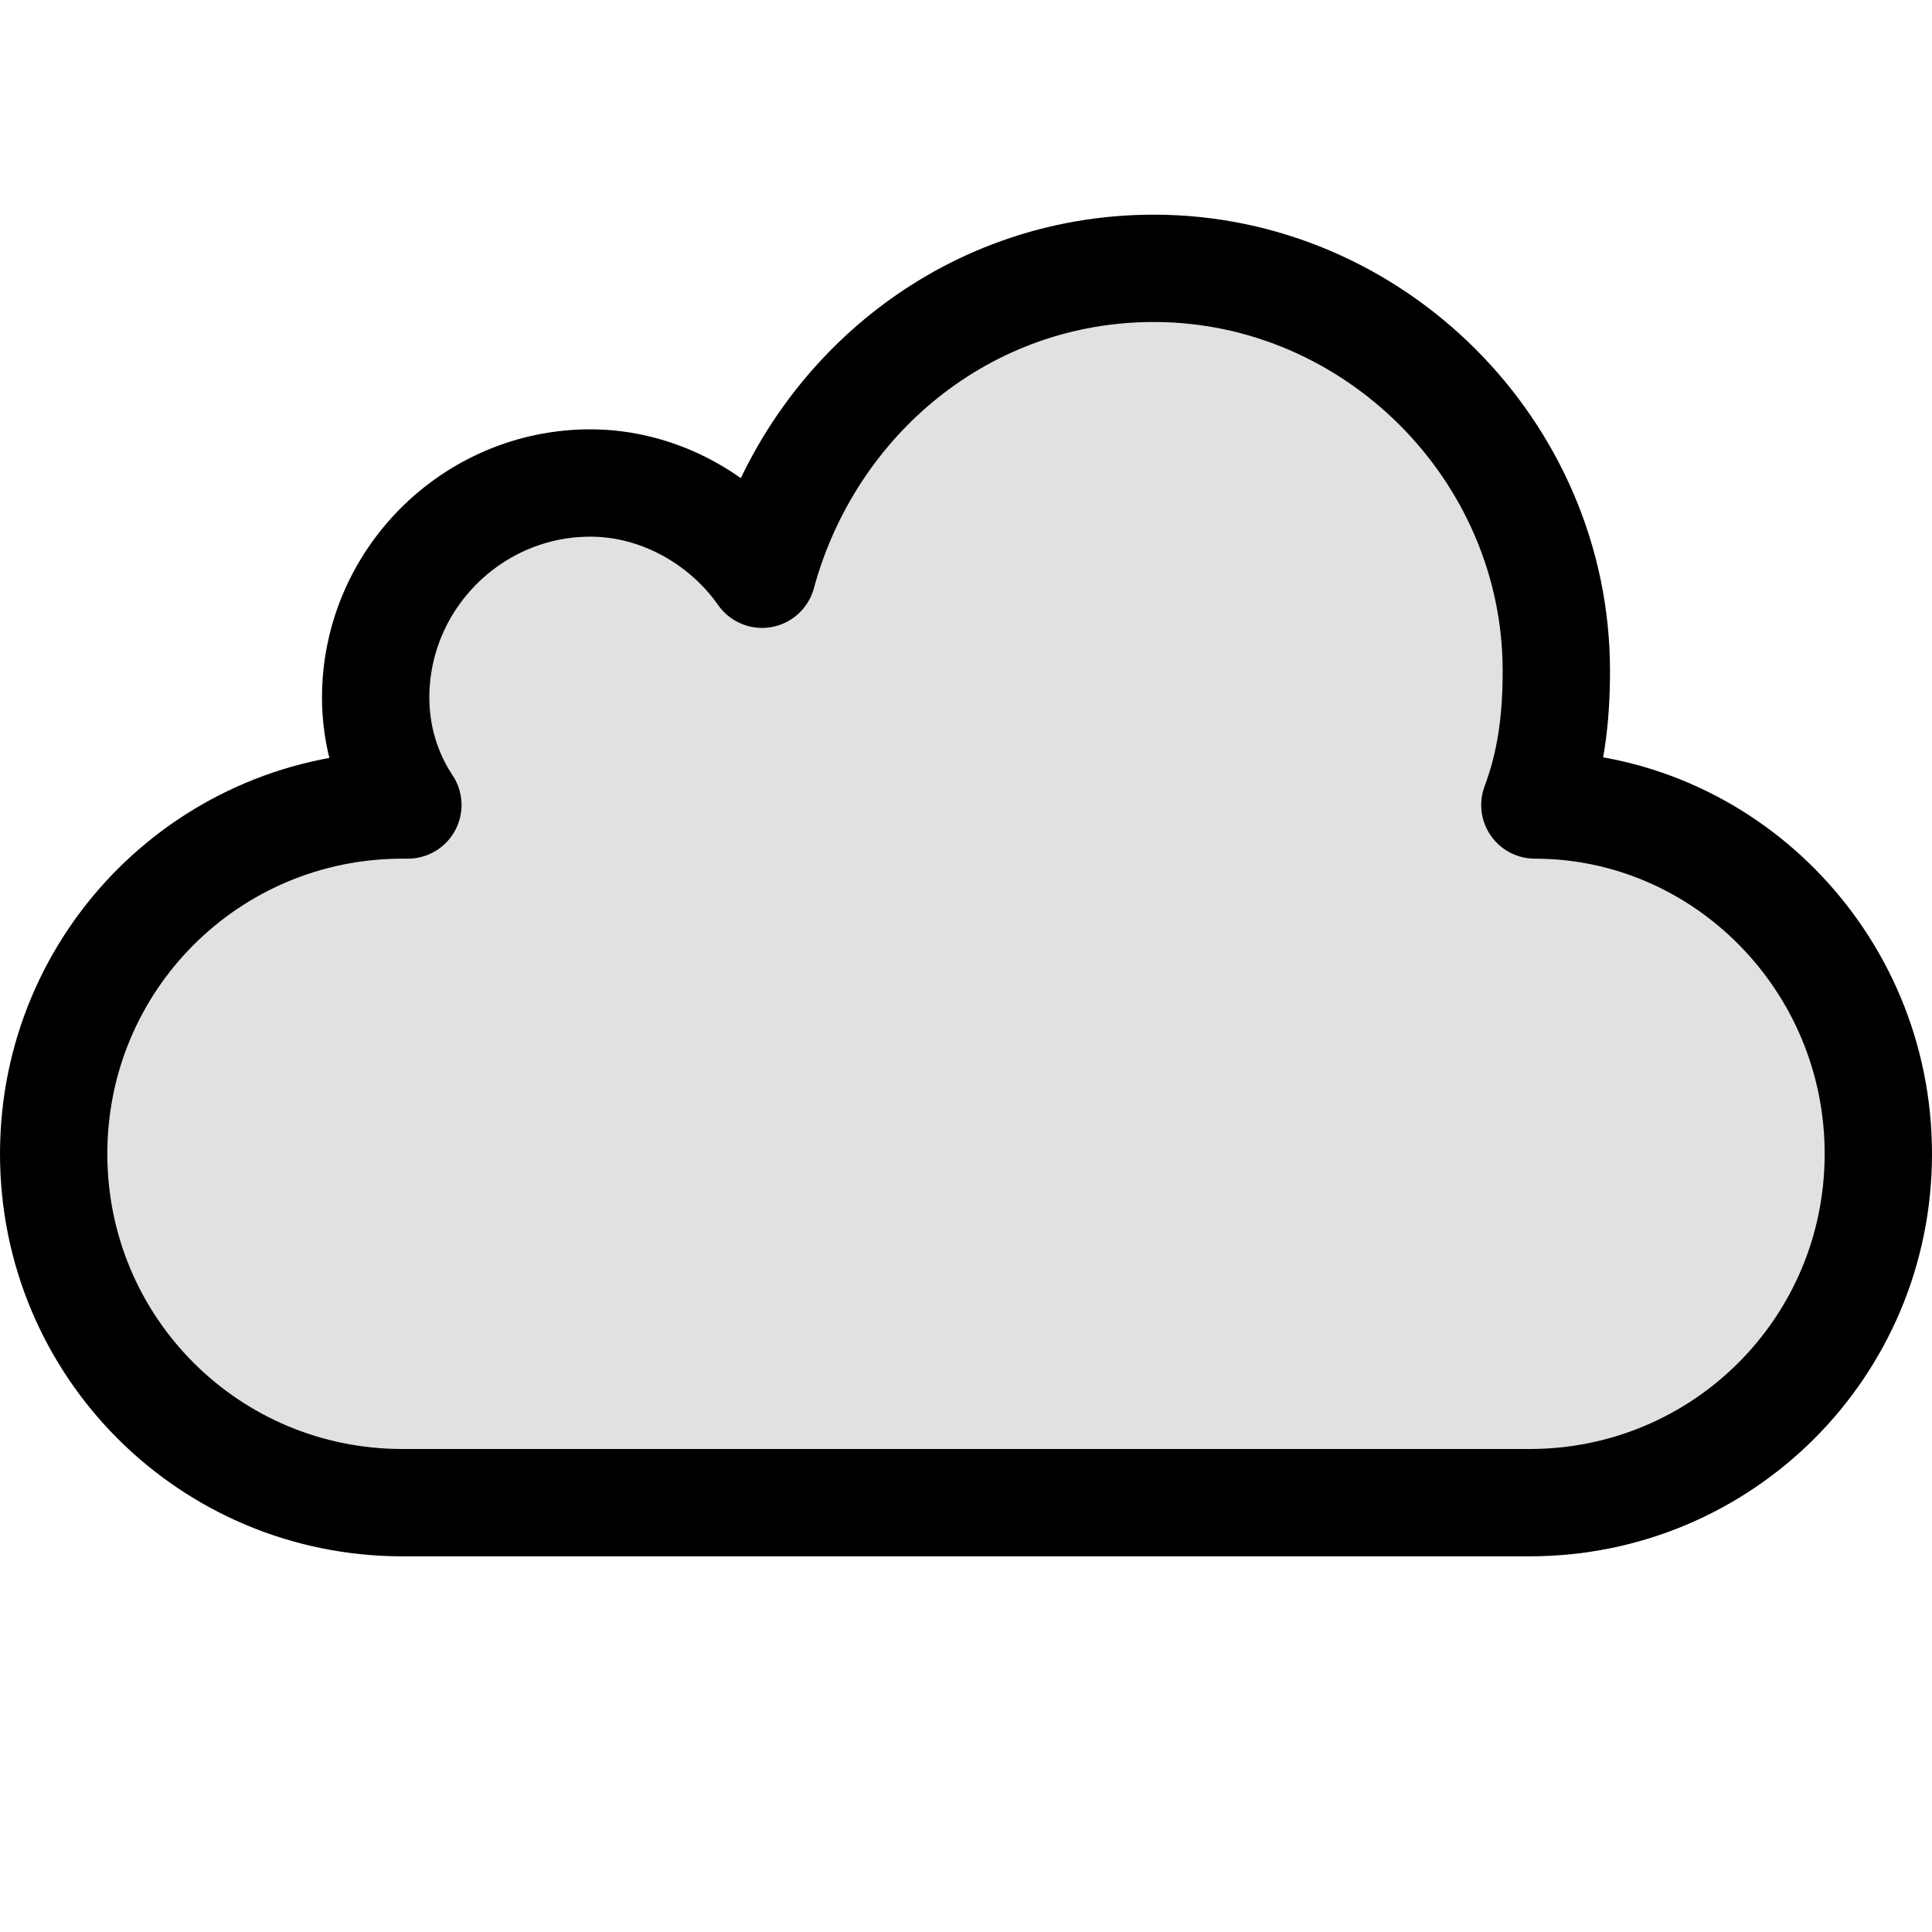 <?xml version="1.0" encoding="utf-8"?>
<!-- Generator: Adobe Illustrator 18.1.0, SVG Export Plug-In . SVG Version: 6.00 Build 0)  -->
<!DOCTYPE svg PUBLIC "-//W3C//DTD SVG 1.1//EN" "http://www.w3.org/Graphics/SVG/1.1/DTD/svg11.dtd">
<svg version="1.1" id="Layer_1" xmlns="http://www.w3.org/2000/svg" xmlns:xlink="http://www.w3.org/1999/xlink" x="0px" y="0px"
	 viewBox="0 0 36 36" enable-background="new 0 0 36 36" xml:space="preserve">
<path fill-opacity="0.12" stroke="#000000" stroke-width="2" stroke-linejoin="round" stroke-miterlimit="10" d="M28.6,15
	c0.3-0.8,0.4-1.6,0.4-2.5C29,8.4,25.6,5,21.5,5c-3.5,0-6.4,2.4-7.3,5.7C13.5,9.7,12.3,9,11,9c-2.2,0-4,1.8-4,4c0,0.7,0.2,1.4,0.6,2
	c0,0,0,0-0.1,0C3.9,15,1,17.9,1,21.5S3.9,28,7.5,28s17.4,0,21,0s6.5-2.9,6.5-6.5C35,17.9,32.1,15,28.6,15z"/>
</svg>

